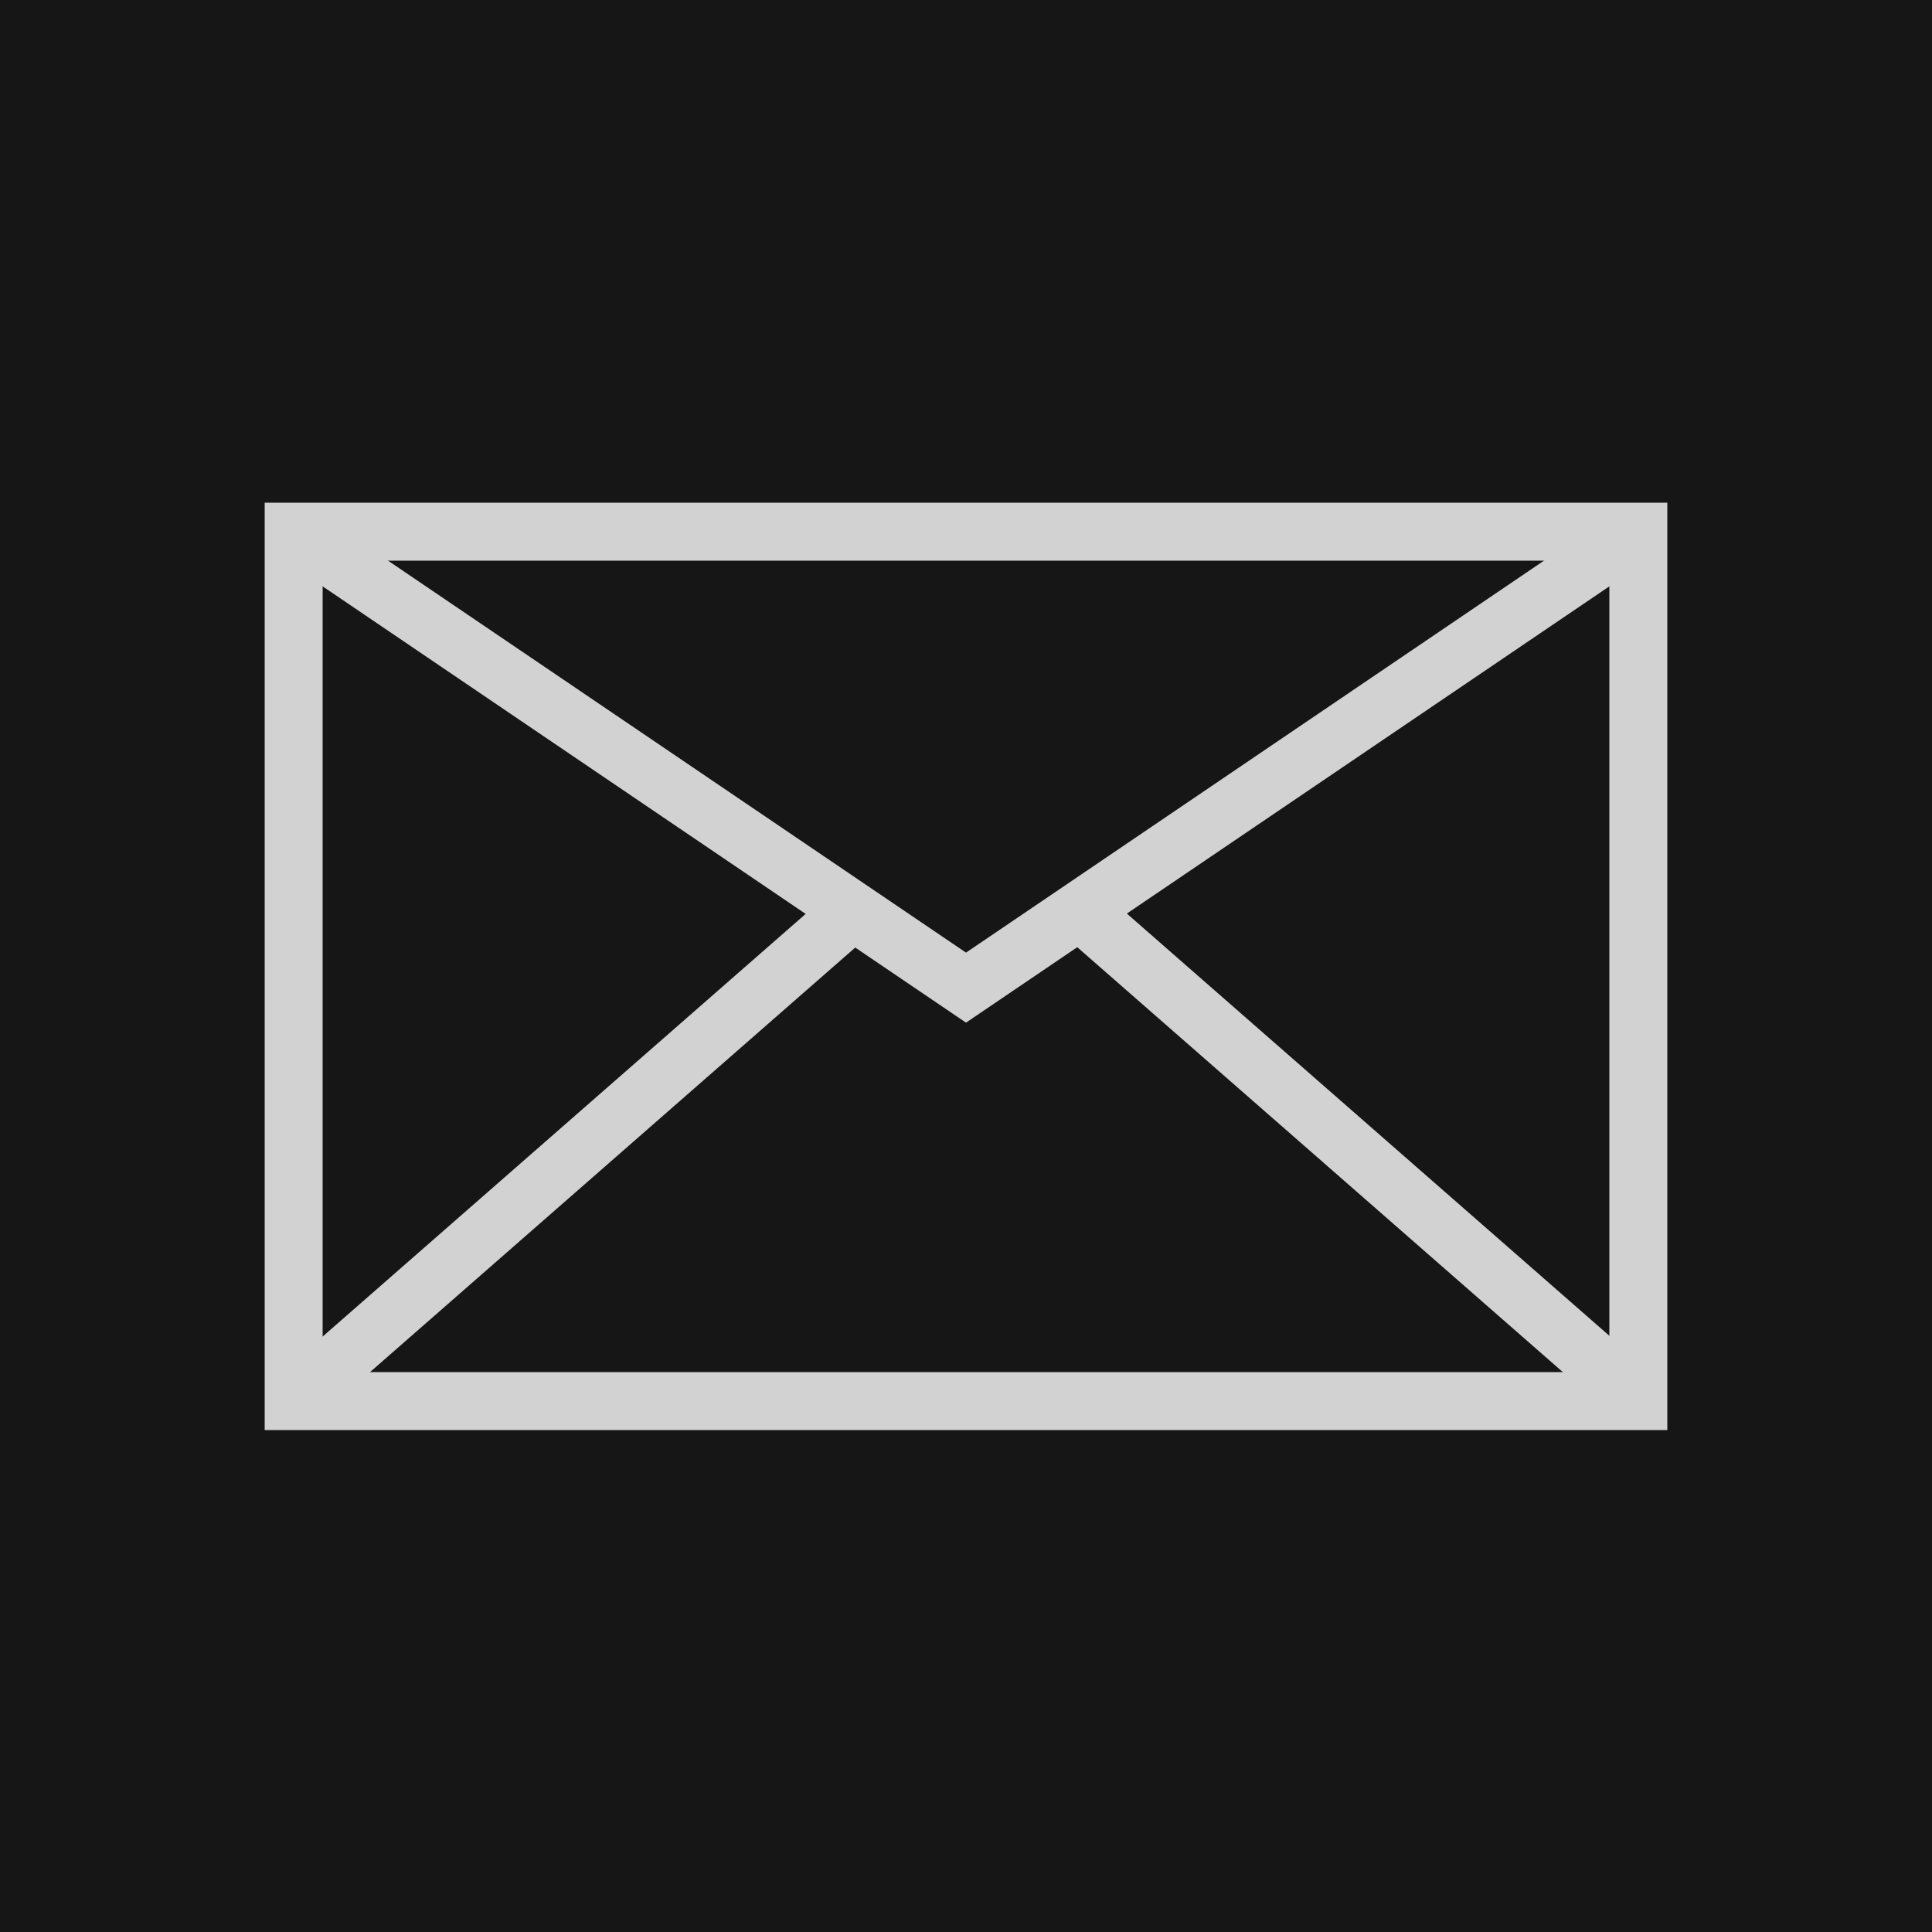 <?xml version="1.0" encoding="UTF-8"?><svg xmlns="http://www.w3.org/2000/svg" viewBox="0 0 25 25"><defs><style>.d{fill:none;stroke:#d2d2d2;stroke-miterlimit:10;stroke-width:.75px;}.e{fill:#161616;}</style></defs><g id="a"/><g id="b"><g id="c"><rect class="e" width="25" height="25"/><line class="d" x1="21.21" y1="18.12" x2="13.93" y2="11.75"/><rect class="d" x="3.8" y="6.88" width="17.4" height="11.25"/><polyline class="d" points="21.2 6.88 12.5 12.78 3.8 6.88"/><line class="d" x1="3.79" y1="18.13" x2="11.07" y2="11.76"/></g></g></svg>